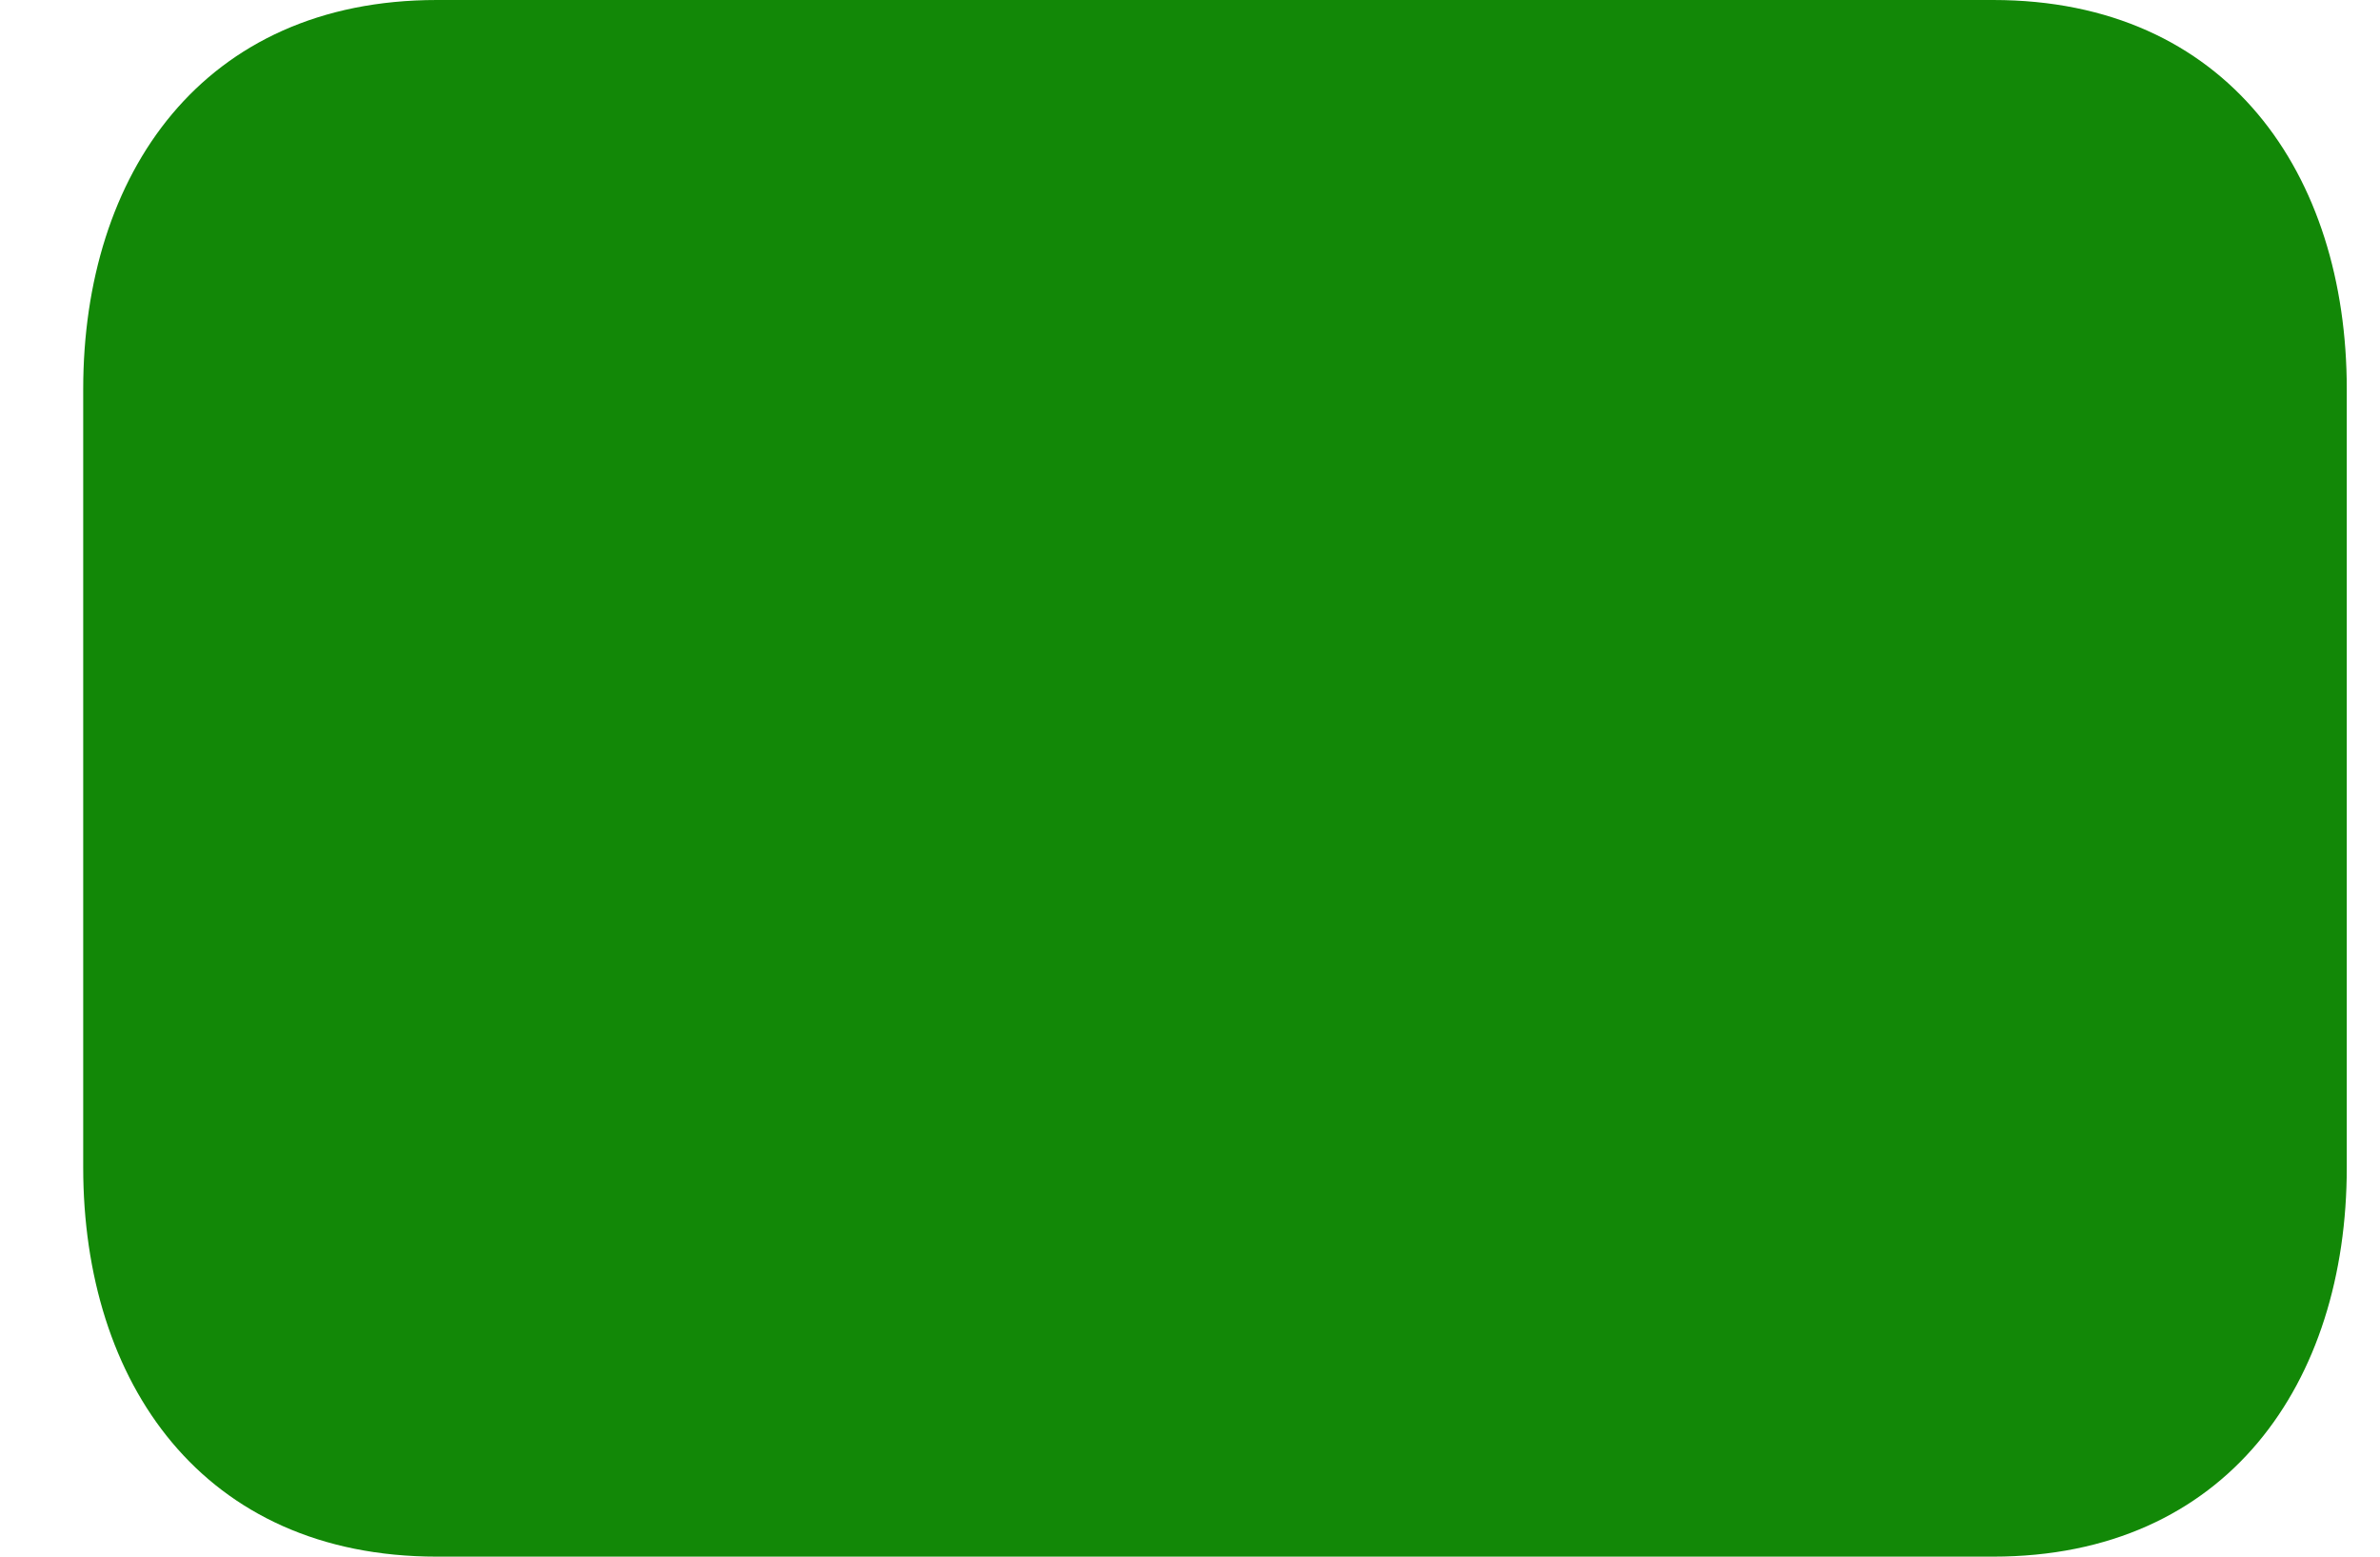 <svg width="26" height="17" viewBox="0 0 26 17" fill="none" xmlns="http://www.w3.org/2000/svg">
              <path d="M25.637 12.75C25.637 15.097 24.333 17 21.773 17H4.773C2.212 17 0.909 15.097 0.909 12.75V4.25C0.909 1.903 2.212 0 4.773 0H21.773C24.333 0 25.637 1.903 25.637 4.25V12.75Z" fill="#128807" />
            </svg>